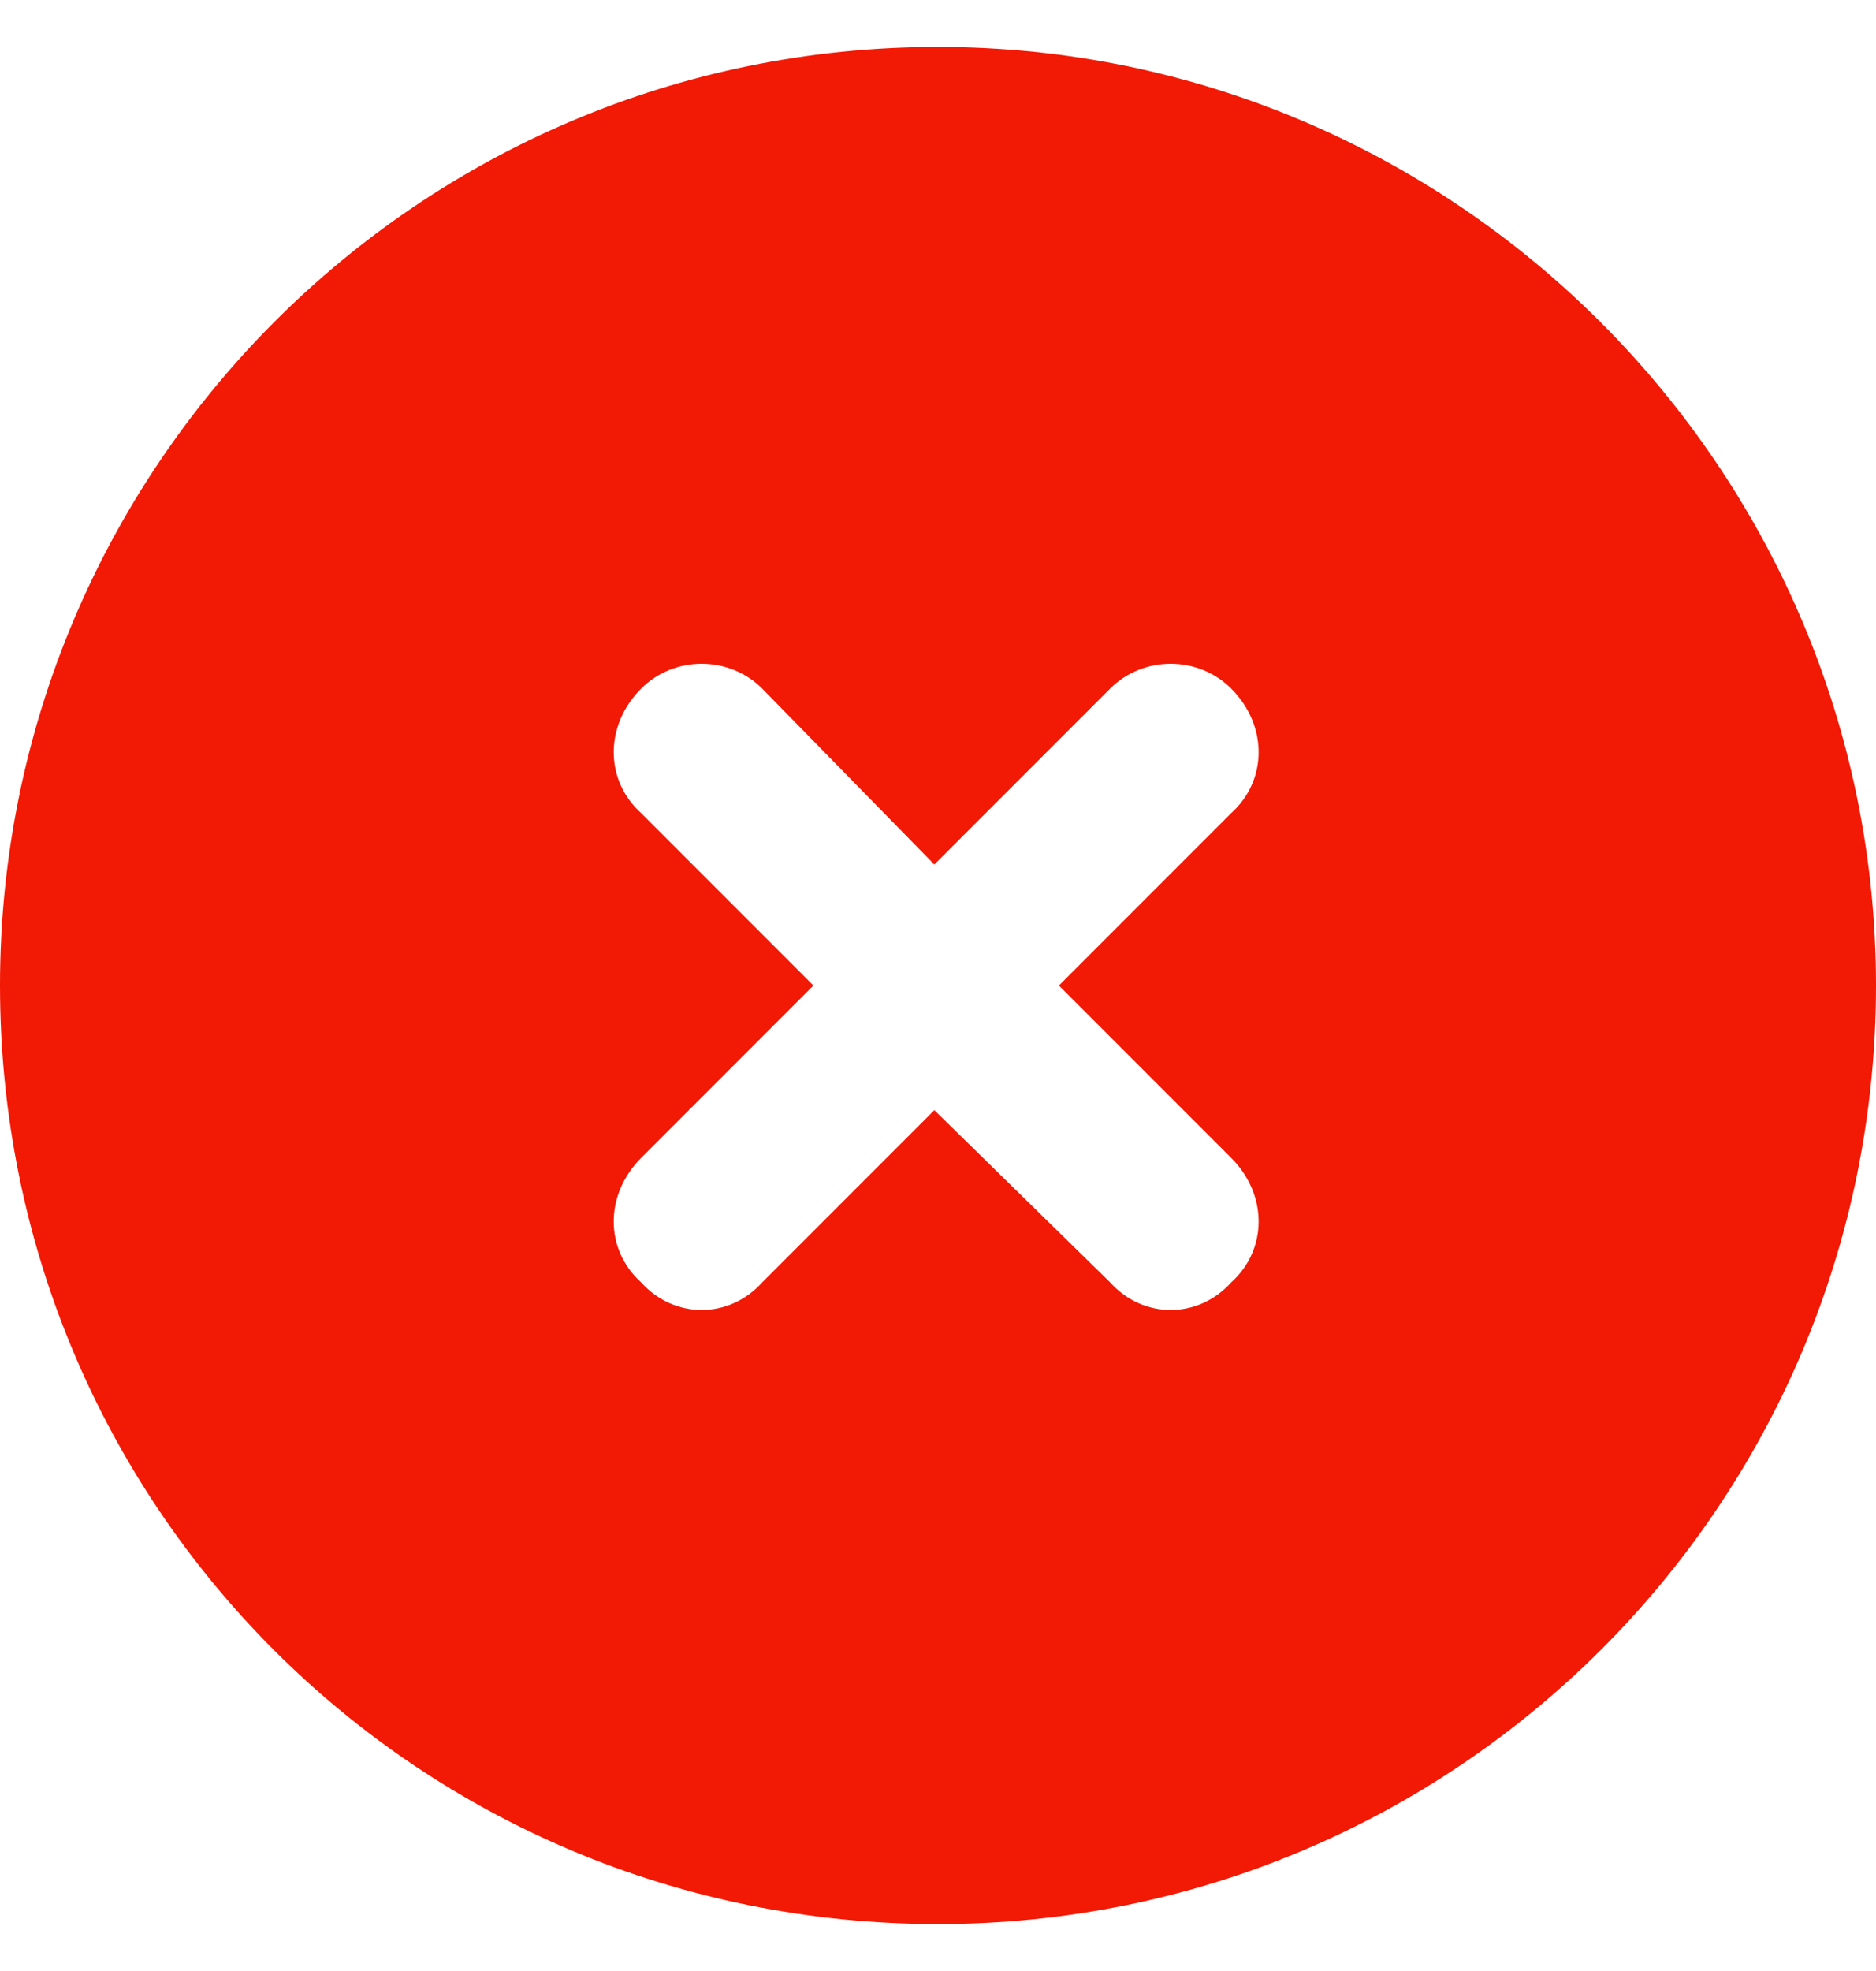 <svg width="20" height="21" viewBox="0 0 20 21" fill="none" xmlns="http://www.w3.org/2000/svg">
<path d="M0 10.5C0 4.992 4.453 0.5 10 0.5C15.508 0.5 20 4.992 20 10.5C20 16.047 15.508 20.5 10 20.5C4.453 20.5 0 16.047 0 10.5ZM6.836 8.664L8.672 10.5L6.836 12.336C6.445 12.727 6.445 13.312 6.836 13.664C7.188 14.055 7.773 14.055 8.125 13.664L9.961 11.828L11.836 13.664C12.188 14.055 12.773 14.055 13.125 13.664C13.516 13.312 13.516 12.727 13.125 12.336L11.289 10.5L13.125 8.664C13.516 8.312 13.516 7.727 13.125 7.336C12.773 6.984 12.188 6.984 11.836 7.336L9.961 9.211L8.125 7.336C7.773 6.984 7.188 6.984 6.836 7.336C6.445 7.727 6.445 8.312 6.836 8.664Z" fill="#F21905"/>
</svg>
